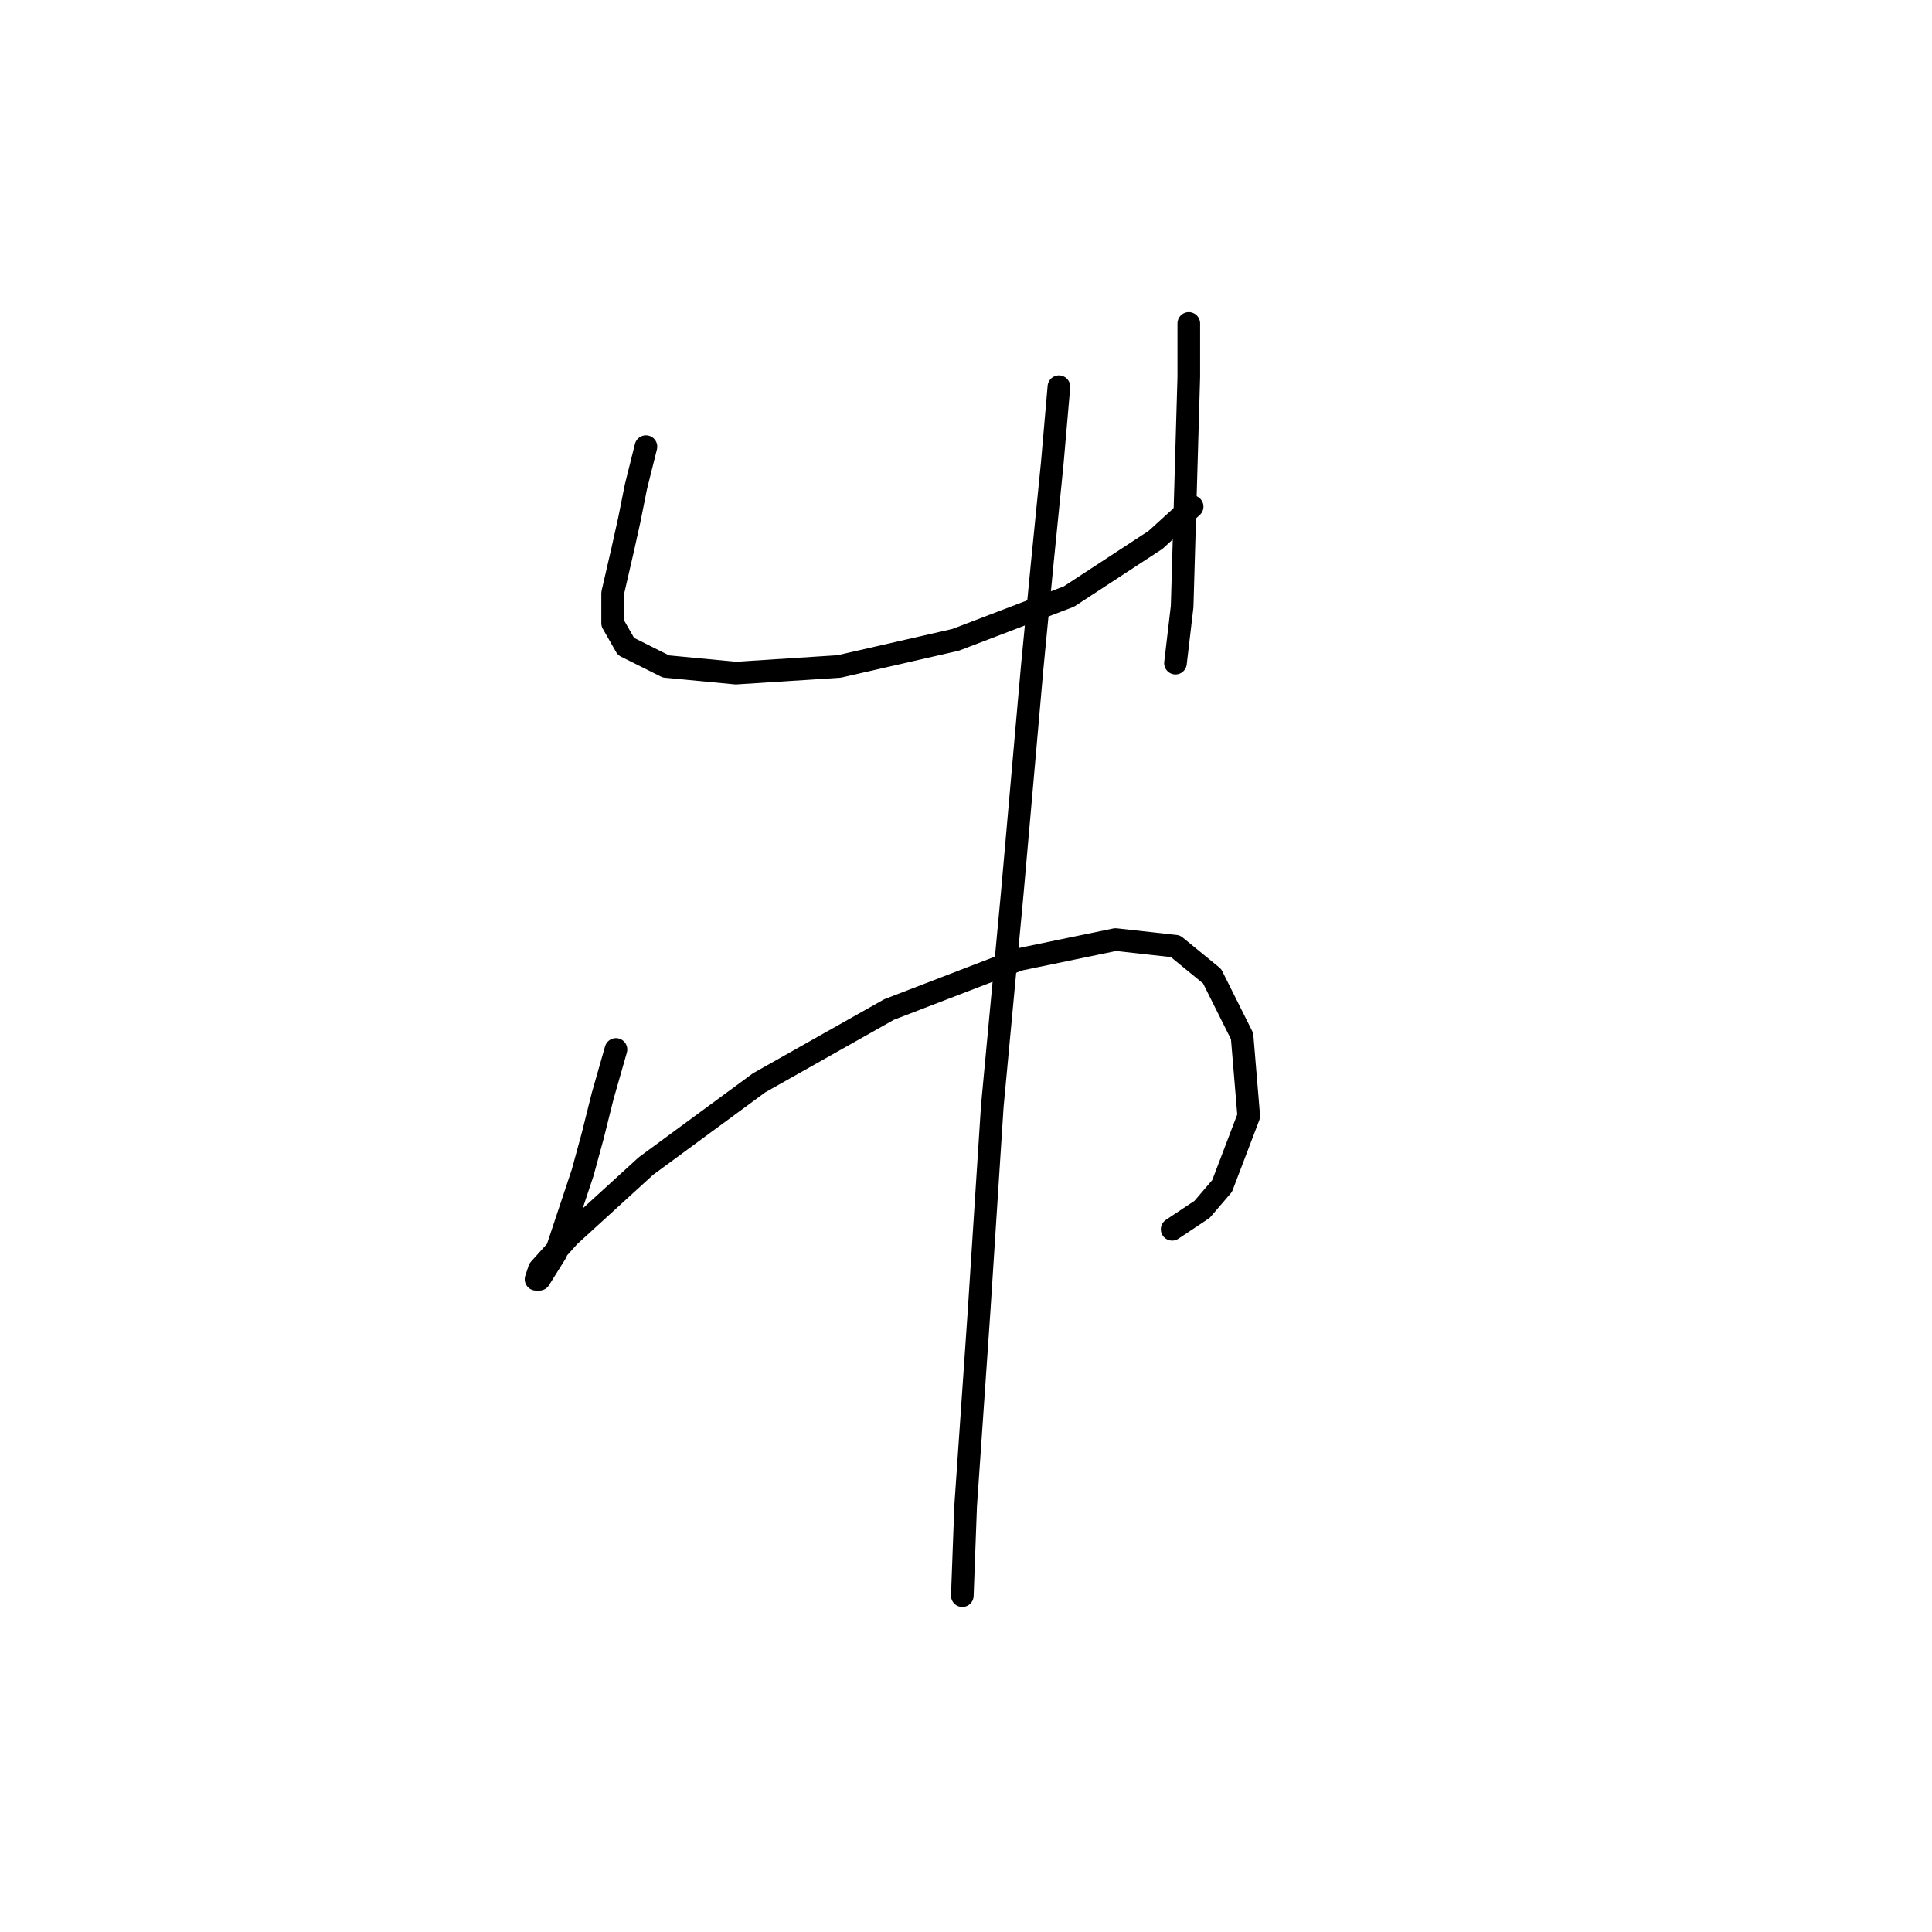 <?xml version="1.0" standalone="no"?>
    <svg width="256" height="256" xmlns="http://www.w3.org/2000/svg" version="1.1">
    <polyline stroke="black" stroke-width="3" stroke-linecap="round" fill="transparent" stroke-linejoin="round" points="85.59 59.183 84.266 64.479 83.383 68.892 82.501 72.863 81.177 78.6 81.177 82.572 82.942 85.661 88.237 88.309 97.505 89.191 111.185 88.309 126.63 84.778 141.635 79.042 153.108 71.539 157.963 67.126 157.963 67.126 " />
        <polyline stroke="black" stroke-width="3" stroke-linecap="round" fill="transparent" stroke-linejoin="round" points="157.521 42.855 157.521 49.916 156.639 80.365 155.756 87.868 155.756 87.868 " />
        <polyline stroke="black" stroke-width="3" stroke-linecap="round" fill="transparent" stroke-linejoin="round" points="81.618 139.058 79.853 145.236 78.529 150.532 77.205 155.386 74.557 163.33 73.675 165.977 71.468 169.508 71.027 169.508 71.468 168.184 75.44 163.771 85.59 154.504 100.594 143.471 117.805 133.763 135.015 127.143 147.813 124.495 155.756 125.378 160.61 129.35 164.582 137.293 165.465 147.884 161.934 157.151 159.287 160.241 155.315 162.888 155.315 162.888 " />
        <polyline stroke="black" stroke-width="3" stroke-linecap="round" fill="transparent" stroke-linejoin="round" points="140.311 51.24 139.428 61.39 138.104 74.629 136.78 88.309 134.133 118.317 131.485 146.56 129.72 173.921 127.954 199.516 127.513 211.431 127.513 211.431 " />
        </svg>